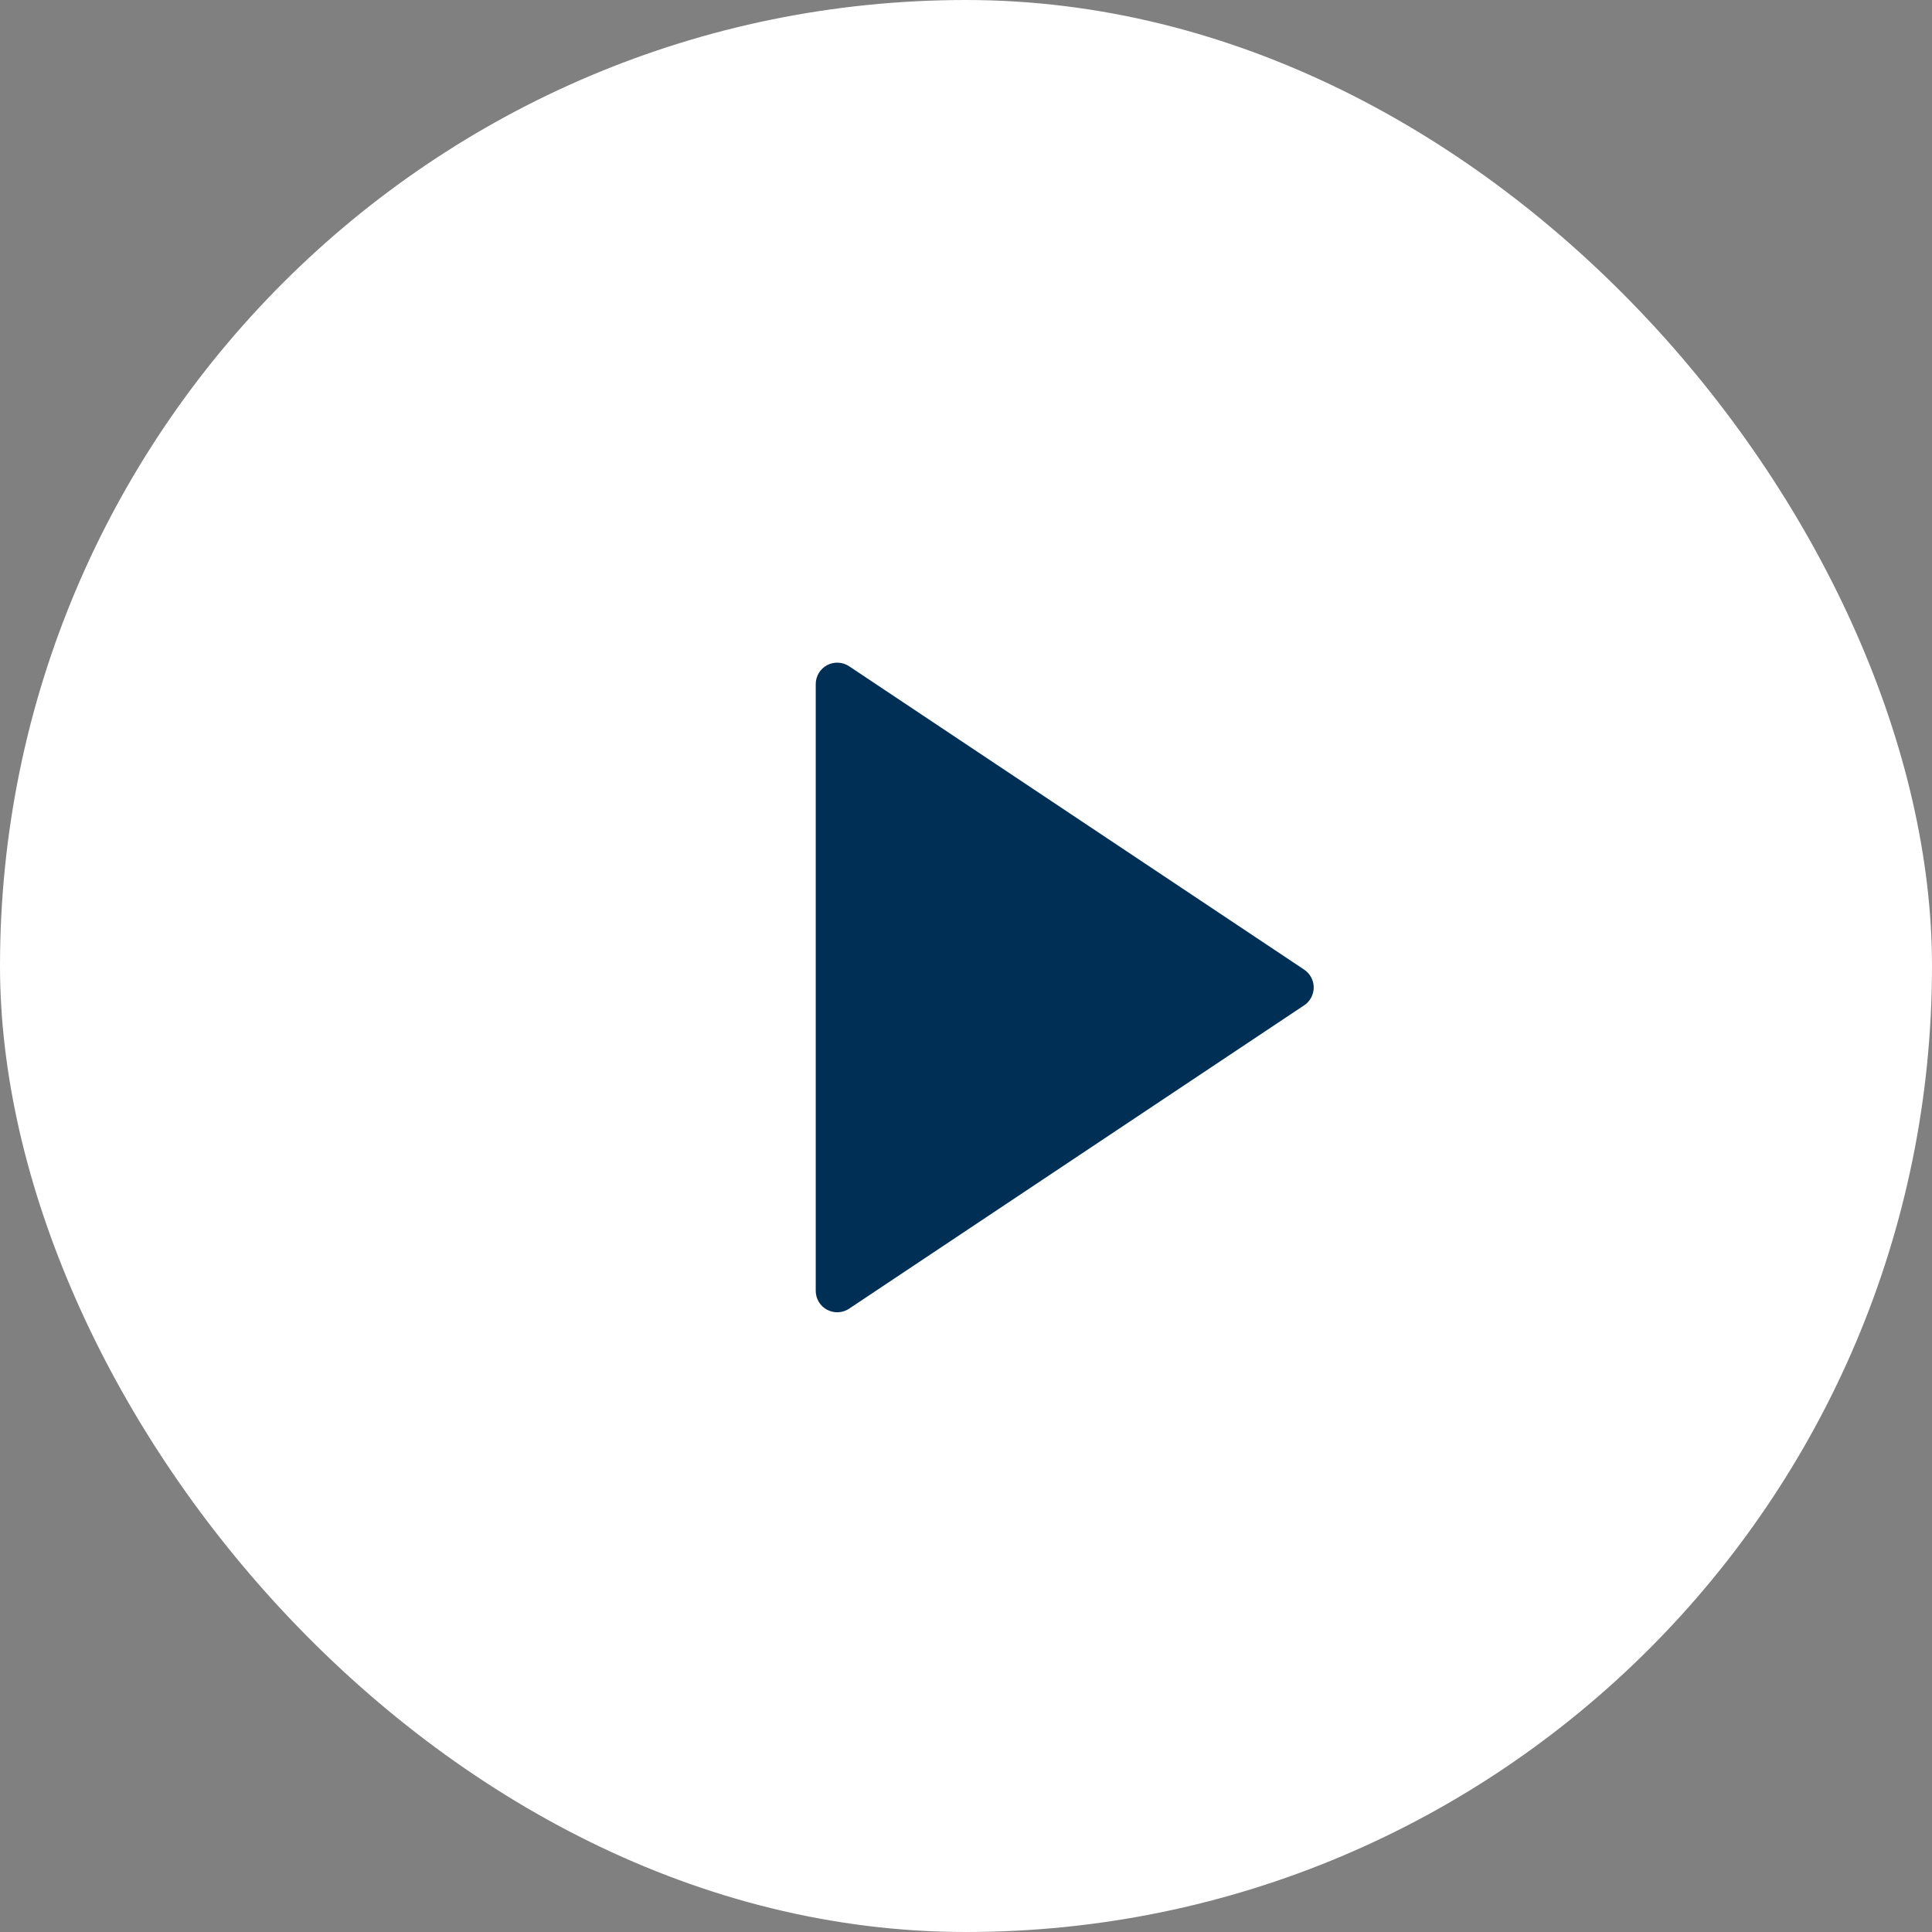 <svg width="45" height="45" viewBox="0 0 45 45" fill="none" xmlns="http://www.w3.org/2000/svg">
<rect x="0" y="0" width="45" height="45" fill="#808080" stroke="none"/>
<rect width="45" height="45" rx="22.5" fill="white"/>
<g clip-path="url(#clip0_102_56)">
<path d="M30.376 23.416L19.777 30.482C19.702 30.532 19.614 30.561 19.524 30.565C19.434 30.57 19.344 30.549 19.264 30.506C19.184 30.464 19.118 30.4 19.071 30.323C19.025 30.245 19 30.156 19 30.066V15.934C19 15.844 19.025 15.755 19.071 15.677C19.118 15.6 19.184 15.536 19.264 15.493C19.344 15.451 19.434 15.431 19.524 15.435C19.614 15.439 19.702 15.468 19.777 15.518L30.376 22.584C30.445 22.63 30.501 22.692 30.54 22.764C30.578 22.837 30.599 22.918 30.599 23C30.599 23.082 30.578 23.163 30.54 23.236C30.501 23.308 30.445 23.37 30.376 23.416Z" fill="#002F55"/>
</g>
<defs>
<clipPath id="clip0_102_56">
<rect width="24" height="24" fill="white" transform="translate(11 11)"/>
</clipPath>
</defs>
</svg>
